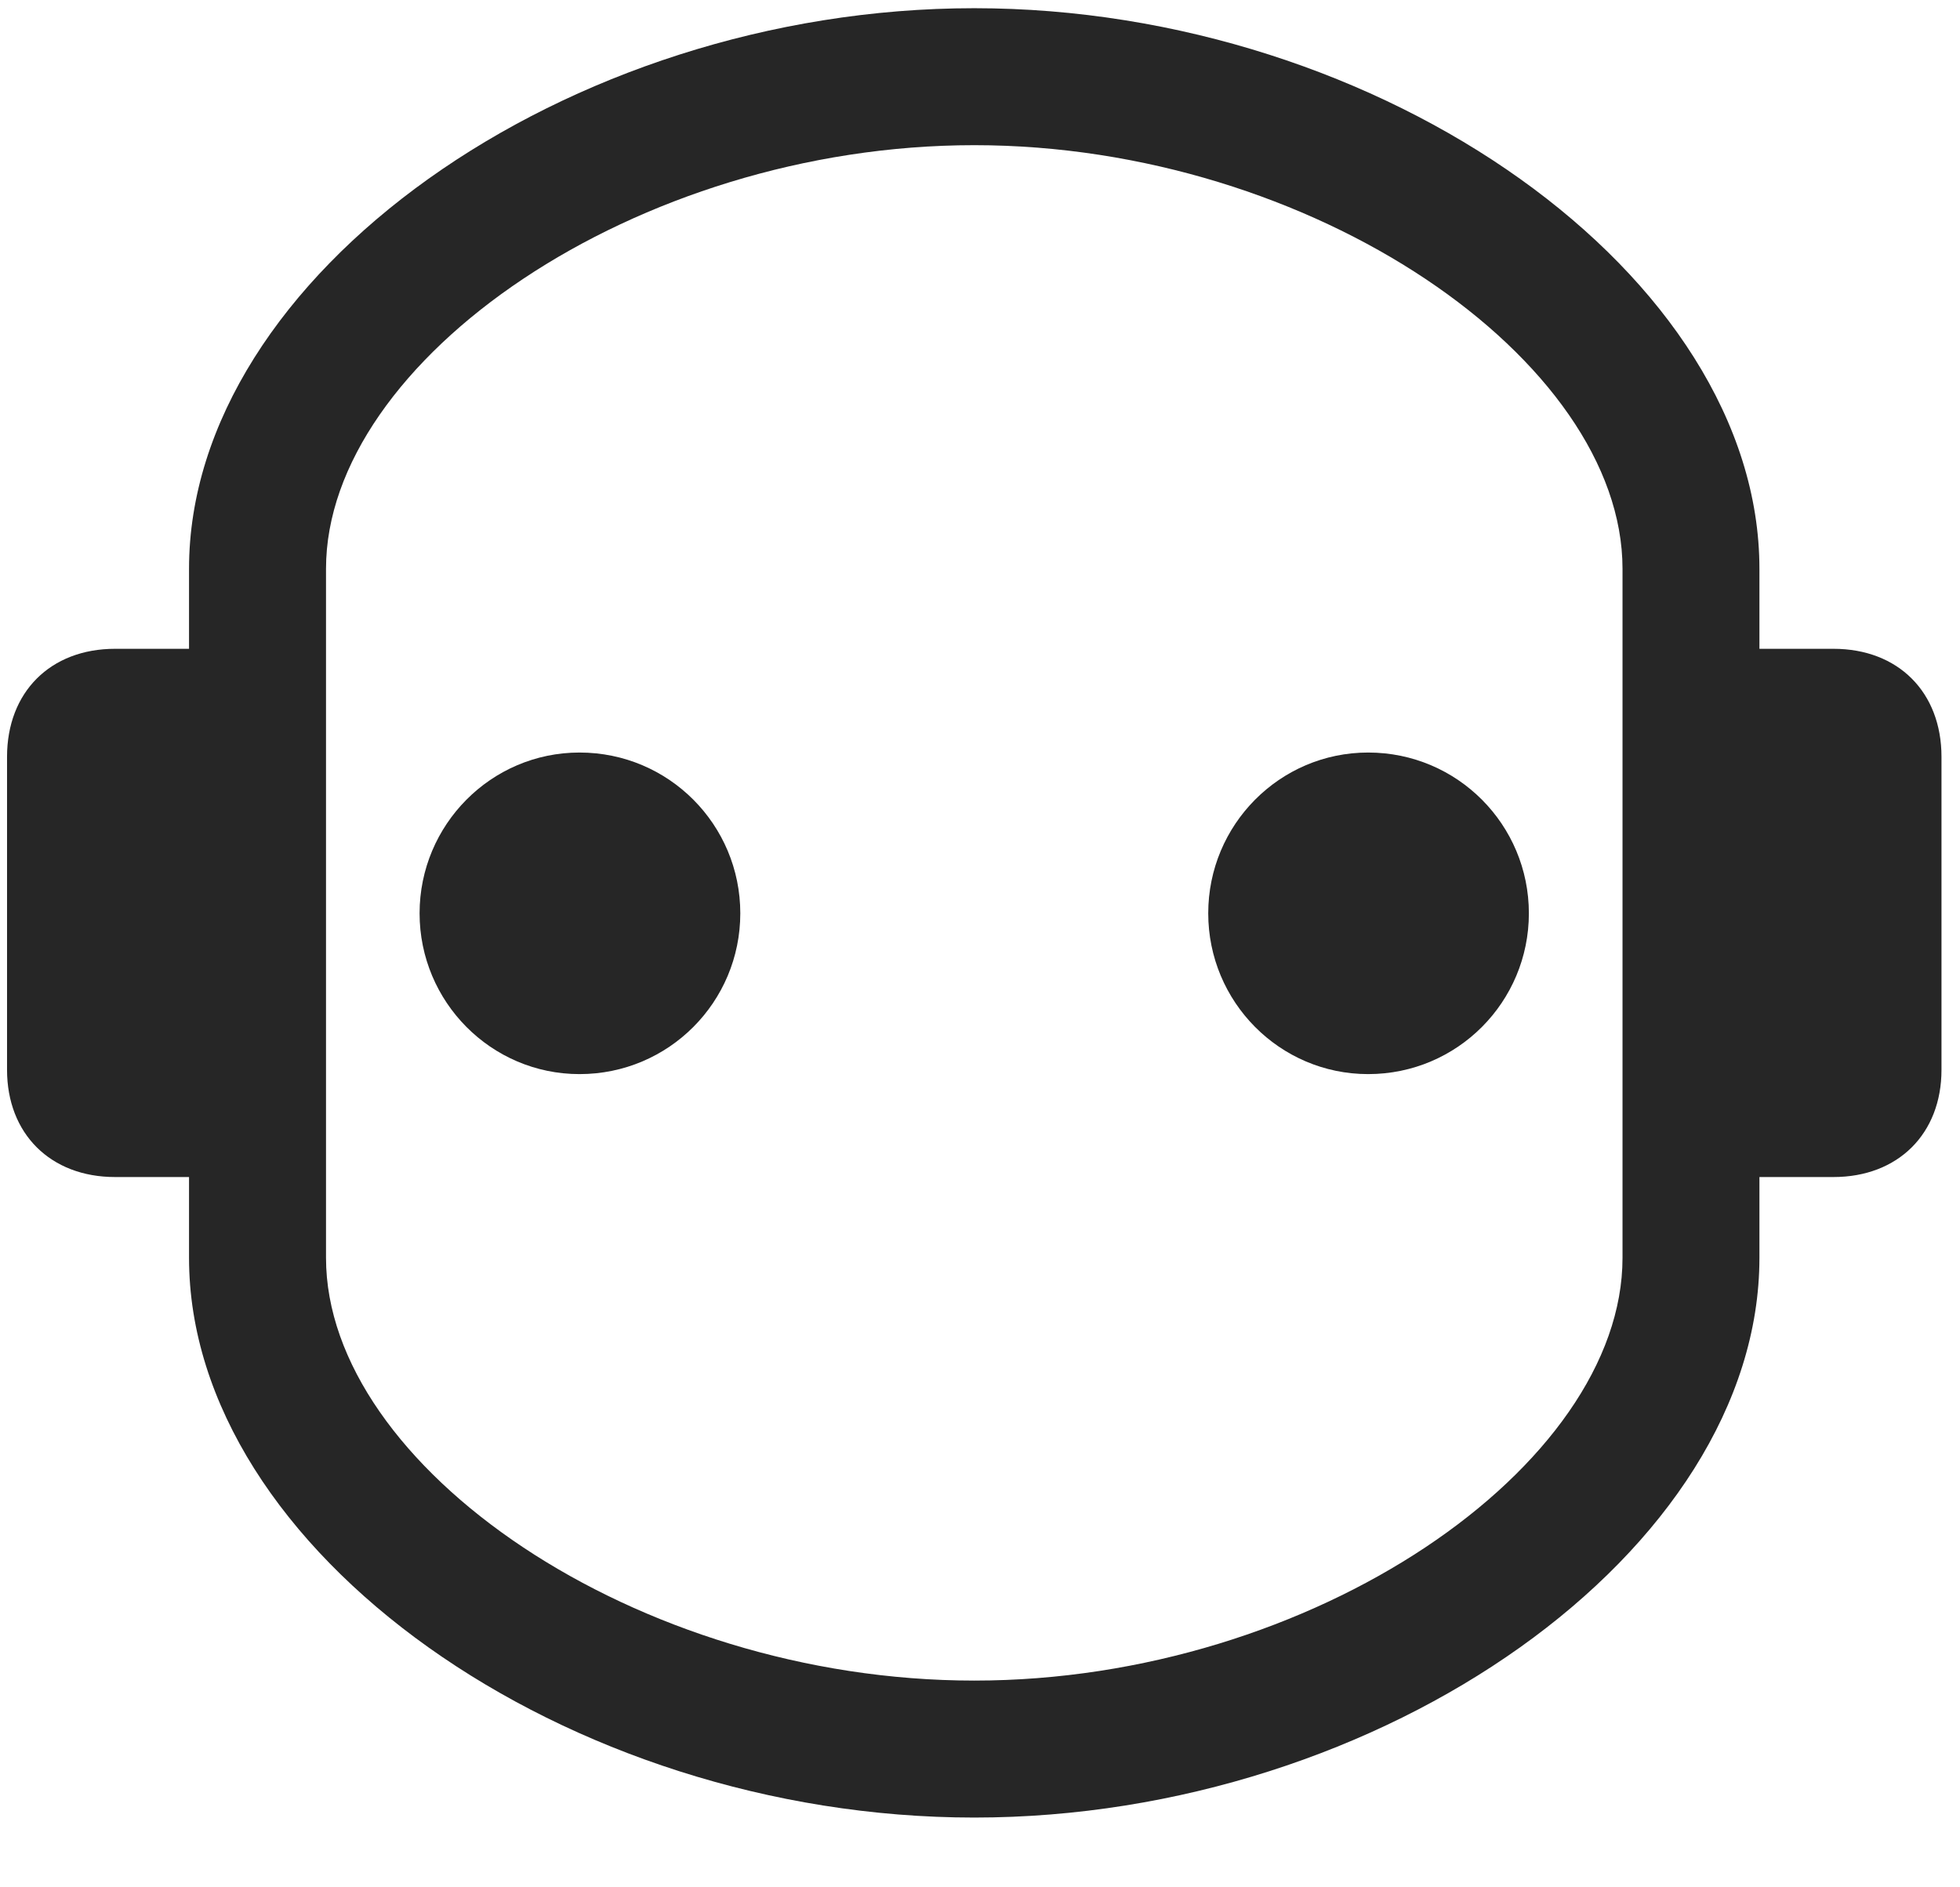 <svg width="27" height="26" viewBox="0 0 27 26" fill="none" xmlns="http://www.w3.org/2000/svg">
<g clip-path="url(#clip0_2207_11333)">
<path d="M13.421 25.039C19.046 25.039 24.237 21.359 24.237 17.328V16.215H25.257C26.148 16.215 26.745 15.617 26.745 14.738V10.426C26.745 9.535 26.148 8.938 25.257 8.938H24.237V7.836C24.237 3.805 19.046 0.113 13.421 0.113C7.796 0.113 2.604 3.805 2.604 7.836V8.938H1.585C0.694 8.938 0.097 9.535 0.097 10.426V14.738C0.097 15.617 0.694 16.215 1.585 16.215H2.604V17.328C2.604 21.359 7.796 25.039 13.421 25.039ZM13.421 23.152C8.757 23.152 4.491 20.199 4.491 17.328V7.836C4.491 4.965 8.757 2 13.421 2C18.085 2 22.351 4.965 22.351 7.836V17.328C22.351 20.199 18.085 23.152 13.421 23.152Z" fill="black" fill-opacity="0.85"/>
<path d="M7.983 14.797C9.214 14.797 10.198 13.801 10.198 12.582C10.198 11.363 9.214 10.367 7.983 10.367C6.765 10.367 5.78 11.363 5.78 12.582C5.78 13.801 6.765 14.797 7.983 14.797ZM18.847 14.797C20.077 14.797 21.061 13.801 21.061 12.582C21.061 11.363 20.077 10.367 18.847 10.367C17.628 10.367 16.644 11.363 16.644 12.582C16.644 13.801 17.628 14.797 18.847 14.797Z" fill="black" fill-opacity="0.85"/>
</g>
<defs>
<clipPath id="clip0_2207_11333">
<rect width="26.648" height="24.949" fill="white" transform="translate(0.097 0.113)"/>
</clipPath>
</defs>
</svg>
